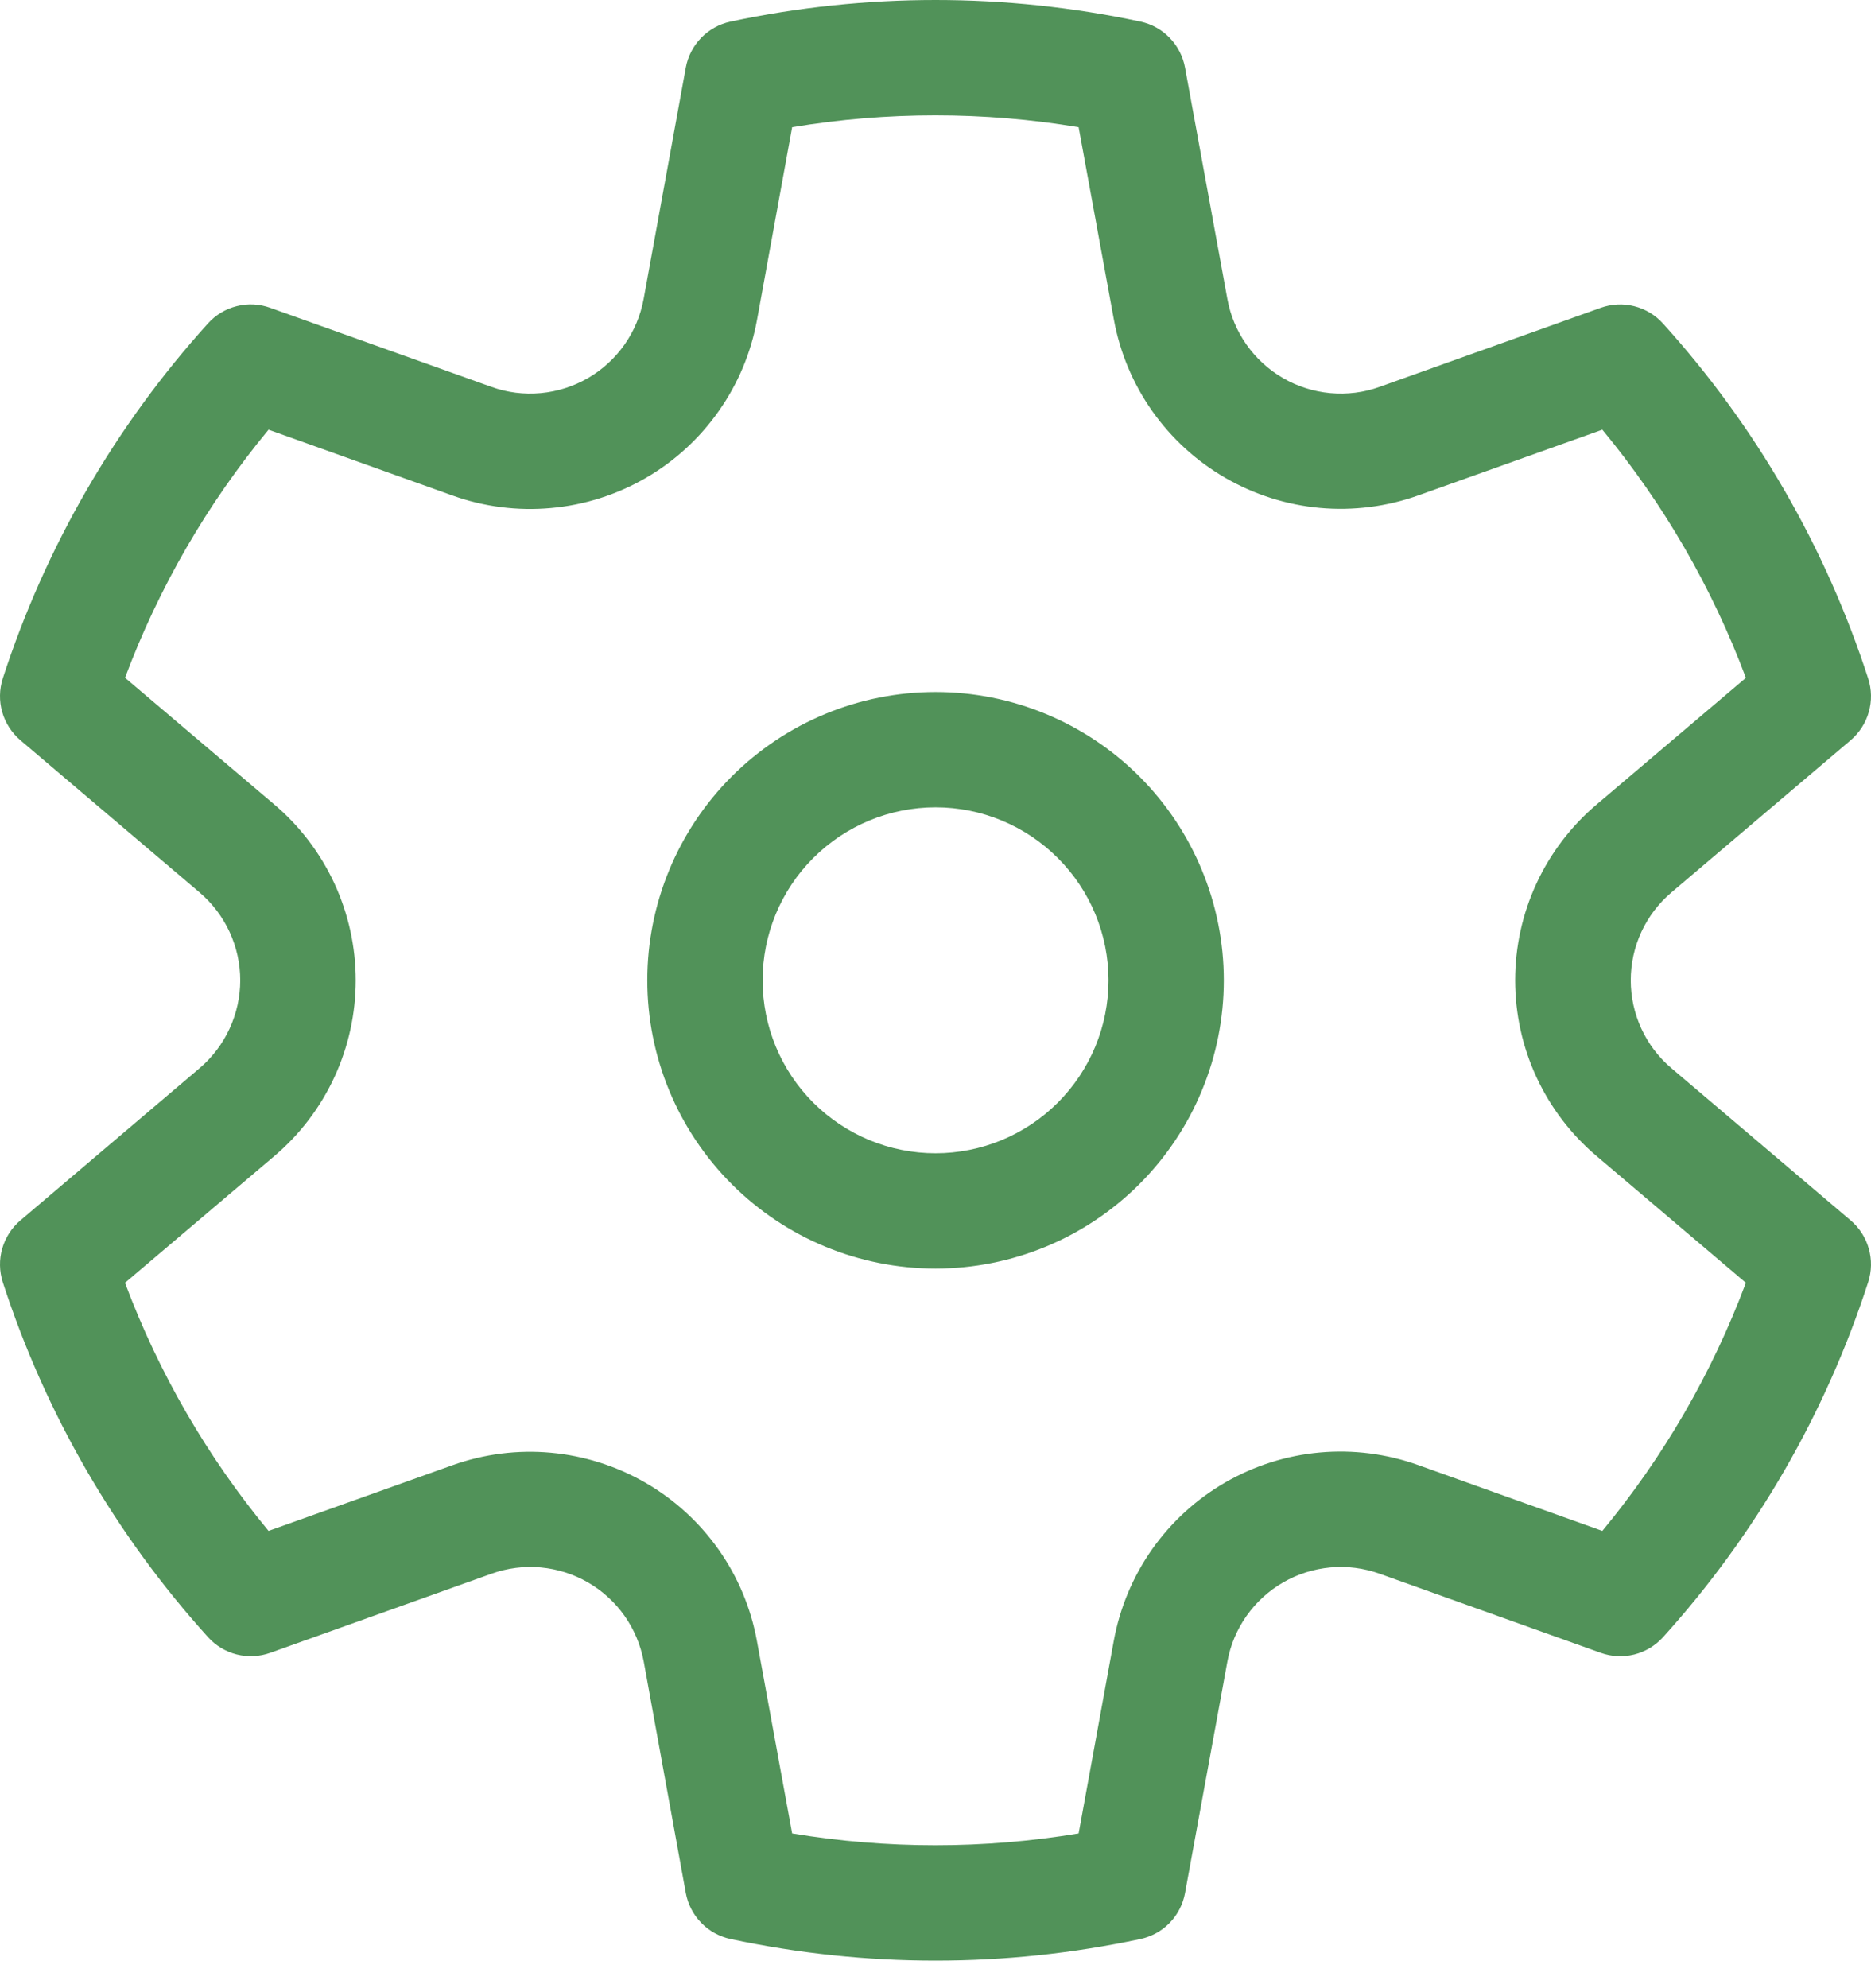 <svg width="32" height="34" viewBox="0 0 32 34" fill="#519259" xmlns="http://www.w3.org/2000/svg">
<path d="M0.047 11.604C0.776 9.354 1.972 7.284 3.558 5.53C3.689 5.385 3.86 5.282 4.05 5.235C4.239 5.187 4.439 5.197 4.622 5.264L8.405 6.616C8.674 6.713 8.961 6.749 9.246 6.723C9.53 6.697 9.806 6.61 10.054 6.467C10.301 6.324 10.515 6.129 10.68 5.895C10.844 5.662 10.956 5.395 11.008 5.114L11.729 1.158C11.764 0.965 11.856 0.788 11.992 0.647C12.128 0.507 12.303 0.41 12.495 0.369C14.806 -0.123 17.194 -0.123 19.505 0.369C19.696 0.41 19.871 0.507 20.006 0.648C20.142 0.788 20.233 0.966 20.268 1.158L20.992 5.114C21.043 5.395 21.155 5.662 21.32 5.895C21.485 6.129 21.698 6.324 21.946 6.467C22.193 6.61 22.469 6.697 22.754 6.723C23.039 6.749 23.326 6.713 23.595 6.616L27.377 5.264C27.561 5.198 27.761 5.188 27.95 5.236C28.14 5.284 28.311 5.387 28.442 5.532C30.027 7.285 31.224 9.355 31.952 11.604C32.012 11.789 32.016 11.989 31.962 12.177C31.909 12.364 31.801 12.532 31.652 12.659L28.586 15.262C28.368 15.447 28.193 15.677 28.073 15.936C27.953 16.196 27.891 16.478 27.891 16.764C27.891 17.05 27.953 17.332 28.073 17.592C28.193 17.852 28.368 18.082 28.586 18.267L31.652 20.87C31.801 20.996 31.909 21.164 31.962 21.352C32.016 21.54 32.012 21.739 31.952 21.925C31.224 24.175 30.028 26.245 28.442 27.999C28.311 28.143 28.14 28.246 27.95 28.294C27.76 28.341 27.561 28.331 27.377 28.265L23.595 26.912C23.326 26.816 23.039 26.779 22.754 26.805C22.469 26.831 22.193 26.918 21.946 27.061C21.698 27.204 21.485 27.399 21.32 27.633C21.155 27.867 21.043 28.133 20.992 28.415L20.268 32.372C20.233 32.564 20.142 32.742 20.006 32.882C19.87 33.022 19.696 33.118 19.505 33.159C17.194 33.652 14.806 33.652 12.495 33.159C12.303 33.118 12.128 33.022 11.992 32.881C11.856 32.741 11.764 32.563 11.729 32.37L11.01 28.415C10.958 28.133 10.846 27.867 10.682 27.633C10.517 27.399 10.303 27.204 10.056 27.061C9.808 26.918 9.532 26.831 9.248 26.805C8.963 26.779 8.676 26.816 8.407 26.912L4.622 28.265C4.438 28.331 4.239 28.34 4.049 28.293C3.86 28.245 3.688 28.142 3.558 27.997C1.972 26.243 0.776 24.174 0.047 21.925C-0.012 21.739 -0.016 21.539 0.038 21.352C0.092 21.164 0.2 20.996 0.349 20.87L3.414 18.267C3.631 18.082 3.806 17.852 3.926 17.592C4.046 17.332 4.109 17.05 4.109 16.764C4.109 16.478 4.046 16.196 3.926 15.936C3.806 15.677 3.631 15.447 3.414 15.262L0.349 12.659C0.2 12.532 0.092 12.365 0.038 12.177C-0.016 11.989 -0.012 11.79 0.047 11.604ZM2.14 11.592L4.691 13.757C5.128 14.127 5.478 14.588 5.719 15.107C5.959 15.627 6.084 16.192 6.084 16.764C6.084 17.337 5.959 17.902 5.719 18.421C5.478 18.941 5.128 19.401 4.691 19.771L2.138 21.937C2.714 23.479 3.546 24.914 4.593 26.18L7.74 25.056C8.279 24.864 8.853 24.791 9.422 24.843C9.992 24.895 10.544 25.07 11.039 25.356C11.534 25.642 11.961 26.032 12.291 26.5C12.62 26.967 12.844 27.501 12.946 28.064L13.548 31.353C15.17 31.623 16.826 31.623 18.448 31.353L19.049 28.06C19.152 27.497 19.375 26.963 19.704 26.495C20.034 26.027 20.461 25.637 20.956 25.351C21.452 25.065 22.003 24.89 22.573 24.839C23.143 24.788 23.717 24.861 24.256 25.054L27.405 26.18C28.454 24.912 29.284 23.478 29.86 21.937L27.308 19.771C26.871 19.402 26.52 18.941 26.279 18.422C26.038 17.902 25.914 17.337 25.914 16.764C25.914 16.192 26.038 15.626 26.279 15.107C26.52 14.587 26.871 14.127 27.308 13.757L29.86 11.592C29.284 10.05 28.454 8.616 27.405 7.348L24.257 8.472C23.719 8.664 23.145 8.737 22.576 8.686C22.006 8.634 21.455 8.459 20.959 8.173C20.464 7.888 20.037 7.497 19.707 7.03C19.378 6.563 19.154 6.029 19.051 5.467L18.448 2.176C16.826 1.905 15.17 1.905 13.548 2.176L12.948 5.467C12.846 6.03 12.622 6.564 12.292 7.031C11.963 7.499 11.536 7.89 11.04 8.176C10.545 8.462 9.993 8.637 9.423 8.688C8.853 8.74 8.279 8.667 7.74 8.474L4.593 7.348C3.544 8.616 2.714 10.05 2.138 11.592H2.14ZM11.071 16.764C11.071 15.457 11.59 14.203 12.515 13.278C13.439 12.354 14.693 11.834 16.001 11.834C17.308 11.834 18.562 12.354 19.487 13.278C20.411 14.203 20.931 15.457 20.931 16.764C20.931 18.072 20.411 19.326 19.487 20.25C18.562 21.175 17.308 21.694 16.001 21.694C14.693 21.694 13.439 21.175 12.515 20.25C11.59 19.326 11.071 18.072 11.071 16.764ZM13.043 16.764C13.043 17.549 13.354 18.301 13.909 18.856C14.464 19.41 15.216 19.722 16.001 19.722C16.785 19.722 17.538 19.41 18.092 18.856C18.647 18.301 18.959 17.549 18.959 16.764C18.959 15.98 18.647 15.227 18.092 14.673C17.538 14.118 16.785 13.806 16.001 13.806C15.216 13.806 14.464 14.118 13.909 14.673C13.354 15.227 13.043 15.98 13.043 16.764Z"/>
</svg>
